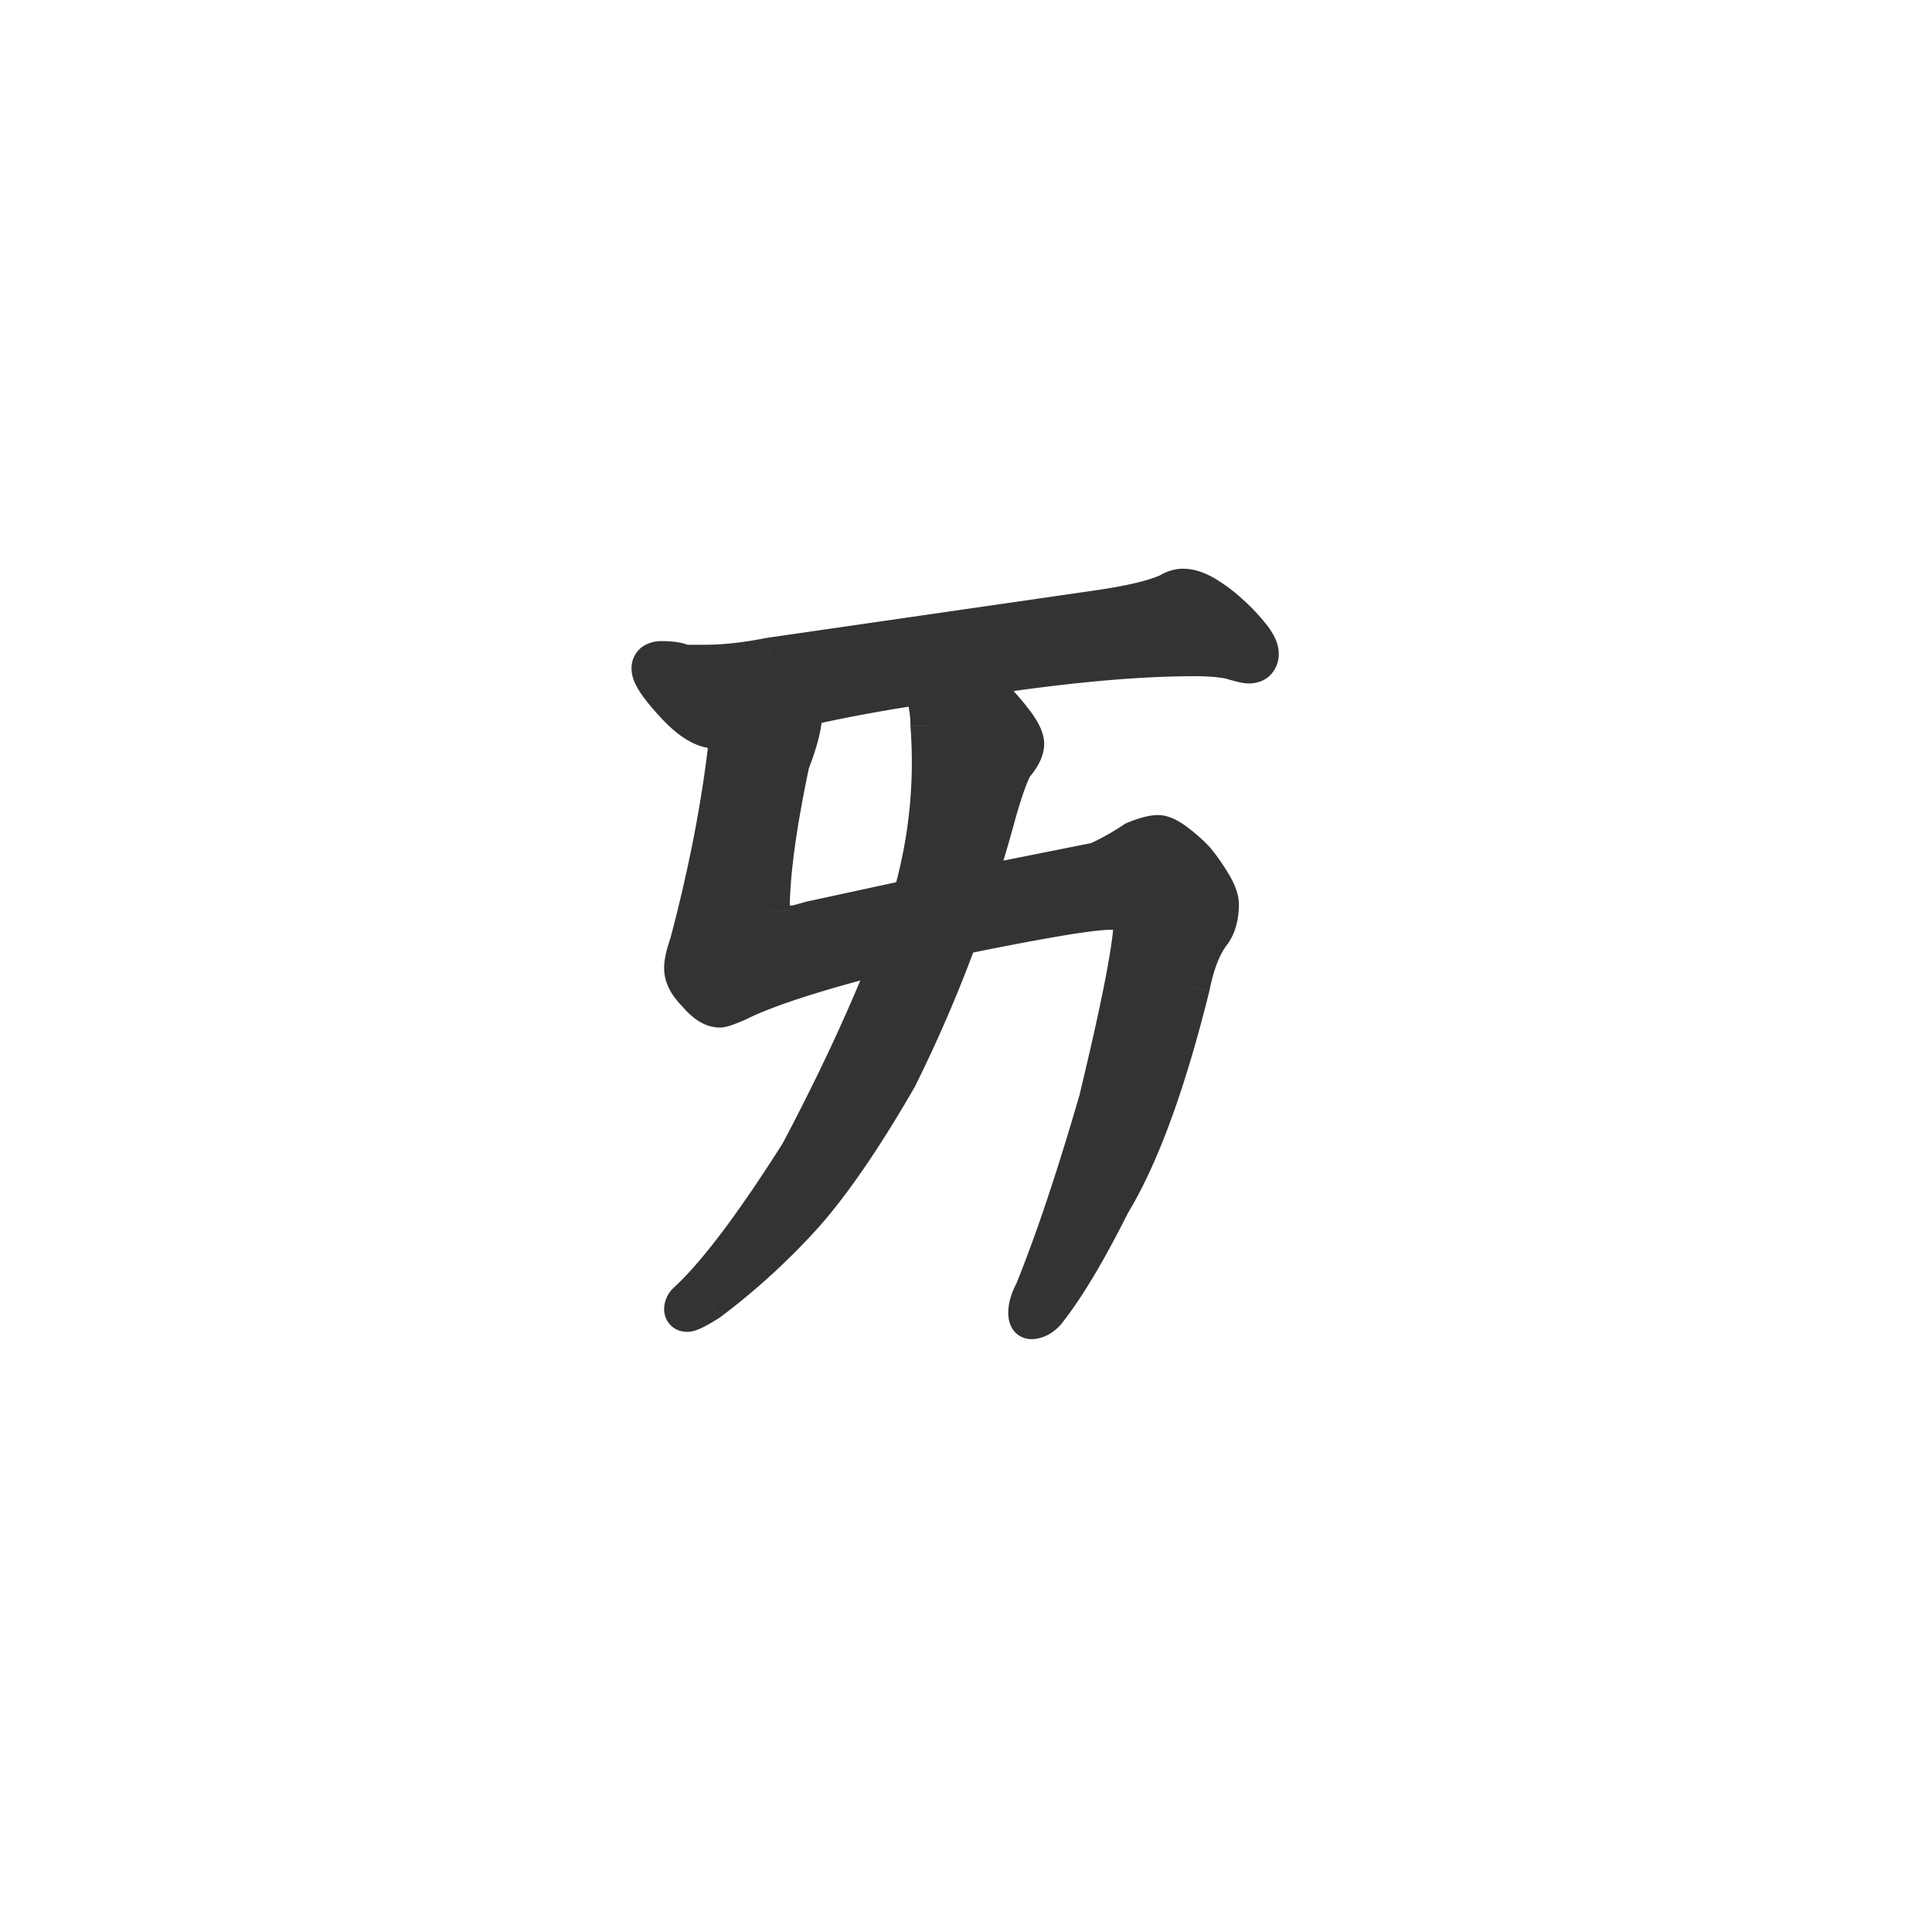 <svg xmlns="http://www.w3.org/2000/svg" width="50" height="50" fill="none"><path fill="#333" d="M30.625 15.219c.313 0 .719.226 1.219.68.5.468.75.804.75 1.007 0 .188-.094.282-.282.282-.062 0-.226-.04-.492-.118a5.053 5.053 0 0 0-.914-.07c-1.562 0-3.531.188-5.906.563.234.109.453.257.656.445.578.594.867 1.008.867 1.242 0 .156-.093.344-.28.563-.126.218-.274.632-.446 1.242-.172.64-.36 1.265-.563 1.875l3.164-.633a6.7 6.7 0 0 0 .961-.54c.266-.109.47-.163.61-.163.203 0 .523.218.96.656.423.531.634.914.634 1.148 0 .297-.063.54-.188.727-.25.313-.438.781-.563 1.406-.625 2.516-1.312 4.39-2.062 5.625-.625 1.25-1.188 2.188-1.688 2.813-.125.125-.25.187-.375.187-.062 0-.093-.062-.093-.187 0-.157.054-.336.164-.54.531-1.312 1.086-2.968 1.664-4.968.531-2.203.828-3.68.89-4.43 0-.312-.187-.468-.562-.468-.5 0-1.813.218-3.938.656a36.222 36.222 0 0 1-1.57 3.656c-.89 1.547-1.703 2.734-2.437 3.563-.782.859-1.602 1.609-2.461 2.25-.297.187-.485.28-.563.28-.062 0-.093-.03-.093-.093s.03-.125.093-.188c.75-.687 1.719-1.968 2.907-3.843.968-1.828 1.773-3.563 2.414-5.203-1.922.484-3.258.914-4.008 1.289-.25.11-.407.164-.469.164-.188 0-.39-.133-.61-.399-.218-.218-.328-.43-.328-.633 0-.156.047-.367.141-.632.531-2 .883-3.875 1.055-5.625-.14.047-.258.07-.352.07-.312 0-.664-.21-1.054-.633-.422-.453-.633-.765-.633-.937 0-.14.093-.211.281-.211.266 0 .453.031.563.093h.562c.5 0 1.063-.062 1.688-.187l8.437-1.219c.875-.125 1.5-.273 1.875-.445a.703.703 0 0 1 .375-.117Zm-7.031 8.039c.422-1.438.578-2.93.468-4.477 0-.36-.062-.71-.187-1.054a40.769 40.769 0 0 0-3.117.585l.023.118c0 .312-.11.75-.328 1.312-.344 1.625-.515 2.899-.515 3.82 0 .25.195.375.585.375.047 0 .204-.039.47-.117l2.6-.562Z"/><path fill="#333" d="m31.844 15.898.342-.364-.007-.006-.335.37Zm-.024 1.172.141-.48-.024-.006-.024-.005-.093.491Zm-6.82.492-.078-.493-1.616.255 1.483.692.211-.453Zm.656.446.359-.349-.01-.01-.01-.009-.339.368Zm.586 1.805-.38-.326-.03.036-.024.041.434.248Zm-.445 1.242-.481-.136-.002.006.483.13Zm-.563 1.875-.474-.158-.272.817.844-.169-.098-.49Zm3.164-.633.099.49.055-.01.052-.024-.206-.456Zm.961-.54-.19-.462-.046.02-.041.027.277.416Zm1.57.493.392-.31-.018-.023-.02-.02-.353.353Zm.446 1.875.39.312.014-.017.012-.018-.416-.277Zm-.563 1.406.486.12.003-.01.002-.012-.49-.098Zm-2.062 5.625-.427-.26-.011.018-.01.019.448.223Zm-1.688 2.813.354.353.02-.02.017-.02-.39-.313Zm-.304-.54.44.238.013-.024.01-.026-.463-.187Zm1.664-4.968.48.139.003-.011.003-.01-.486-.118Zm.89-4.43.499.042.002-.021v-.02h-.5Zm-4.5.188-.1-.49-.272.056-.097.26.47.174Zm-1.57 3.656.433.25.008-.013.006-.013-.447-.224Zm-2.437 3.563.37.336.004-.005-.374-.331Zm-2.461 2.25.267.422.016-.01.016-.012-.3-.4Zm-.563 0-.338-.37-.008.008-.007.008.353.353Zm2.907-3.844.422.267.01-.016.01-.017-.442-.234Zm2.414-5.203.465.182.353-.904-.94.237.122.485Zm-4.008 1.289.2.458.012-.005.011-.006-.223-.447Zm-1.078-.235.386-.317-.016-.02-.017-.016-.353.353Zm-.188-1.265.472.166.006-.019.005-.019-.483-.128Zm1.055-5.625.497.049.076-.767-.731.243.158.475Zm-1.406-.563.366-.34-.366.34Zm.21-1.055-.248.435.116.066h.133v-.5Zm2.25-.187-.071-.495-.013.002-.014.003.099.49Zm8.438-1.219-.07-.495h-.002l.072.495Zm1.875-.445.208.454.03-.013.027-.017-.265-.424Zm-6.656 7.922.105.489.29-.063.084-.285-.48-.141Zm.468-4.477h-.5v.018l.002.018.498-.036Zm-.187-1.054.47-.171-.14-.386-.406.062.076.495Zm-3.117.585-.115-.486-.47.111.095.474.49-.099Zm.023.118h.5v-.05l-.01-.048-.49.098Zm-.328 1.312-.466-.181-.015.038-.008.04.49.103Zm.54 4.078-.106-.488-.018.003-.018.006.141.48Zm9.632-8.101c.04 0 .133.016.296.106.158.089.354.233.587.444l.671-.741a4.314 4.314 0 0 0-.771-.576c-.244-.136-.51-.233-.783-.233v1Zm.877.544c.24.225.403.403.503.537.05.067.076.113.088.14.014.029 0 .014 0-.034h1c0-.275-.153-.524-.286-.703a5.327 5.327 0 0 0-.621-.67l-.684.73Zm.592.643c0 .017-.004-.062.076-.142.08-.08.16-.076.142-.076v1c.171 0 .391-.043.565-.217a.782.782 0 0 0 .217-.565h-1Zm.218-.218c.028 0 .039.003.02 0a6.105 6.105 0 0 1-.37-.097l-.283.959c.137.04.254.072.348.095.076.018.187.043.285.043v-1Zm-.4-.11a5.541 5.541 0 0 0-1.006-.078v1c.34 0 .612.022.822.062l.184-.983Zm-1.006-.078c-1.598 0-3.595.192-5.984.569l.156.987c2.361-.373 4.302-.556 5.828-.556v-1Zm-6.117 1.516c.184.086.36.204.528.36l.678-.736c-.238-.22-.5-.398-.784-.53l-.422.906Zm.509.34c.28.289.476.519.599.694.14.2.126.25.126.2h1c0-.285-.157-.56-.306-.773a6.895 6.895 0 0 0-.702-.818l-.717.698Zm.725.894c0-.021.006-.013-.017.034a1.052 1.052 0 0 1-.143.203l.759.65c.207-.24.401-.545.401-.887h-1Zm-.215.314c-.159.279-.321.748-.492 1.355l.962.271c.173-.611.307-.97.398-1.13l-.868-.496Zm-.494 1.361a32.33 32.33 0 0 1-.554 1.847l.949.316c.206-.62.396-1.254.57-1.904l-.965-.259Zm.018 2.495 3.165-.633-.197-.98-3.164.632.196.981Zm3.272-.667a7.186 7.186 0 0 0 1.033-.58l-.555-.831a6.196 6.196 0 0 1-.889.499l.41.912Zm.946-.533c.255-.105.381-.126.419-.126v-1c-.244 0-.524.088-.8.201l.38.925Zm.419-.126c-.056 0-.03-.02.11.077.124.084.289.224.497.433l.707-.708a4.684 4.684 0 0 0-.64-.551c-.179-.122-.416-.251-.674-.251v1Zm.57.467c.201.254.34.458.427.616.095.171.096.234.096.221h1c0-.246-.103-.492-.22-.704a5.636 5.636 0 0 0-.52-.755l-.784.622Zm.523.837c0 .23-.048.367-.103.45l.832.554c.195-.292.271-.639.271-1.004h-1Zm-.077.415c-.322.4-.53.958-.663 1.62l.98.196c.118-.588.285-.968.463-1.192l-.78-.624Zm-.658 1.598c-.62 2.499-1.294 4.316-2.004 5.486l.854.519c.79-1.3 1.492-3.232 2.12-5.764l-.97-.241Zm-2.024 5.522c-.62 1.238-1.163 2.139-1.63 2.723l.78.625c.532-.665 1.113-1.64 1.744-2.901l-.894-.447Zm-1.594 2.682a.261.261 0 0 1-.058.047l.009-.002a.114.114 0 0 1 .027-.004v1c.305 0 .55-.154.73-.334l-.708-.707Zm-.021.041a.428.428 0 0 1 .376.23c.037.073.03.12.03.083h-1c0 .088.008.228.076.364a.573.573 0 0 0 .517.323v-1Zm.406.313c0-.044.017-.14.104-.302l-.88-.474c-.132.244-.224.507-.224.776h1Zm.127-.352c.54-1.334 1.1-3.008 1.681-5.017l-.96-.278c-.576 1.99-1.125 3.629-1.648 4.92l.927.375Zm1.687-5.039c.53-2.197.836-3.71.903-4.505l-.997-.083c-.058.705-.345 2.144-.878 4.354l.972.234Zm.904-4.547c0-.26-.082-.537-.32-.735-.22-.184-.497-.233-.742-.233v1c.06 0 .096.006.112.01.015.005.007.005-.01-.01a.145.145 0 0 1-.039-.051c-.005-.013 0-.01 0 .02h1Zm-1.062-.968c-.297 0-.788.062-1.442.17-.665.111-1.531.277-2.596.496l.201.98a71.88 71.88 0 0 1 2.56-.49c.66-.11 1.074-.157 1.277-.157v-1Zm-4.407.983a35.714 35.714 0 0 1-1.548 3.605l.894.448a36.713 36.713 0 0 0 1.593-3.707l-.939-.346Zm-1.534 3.58c-.883 1.532-1.676 2.688-2.378 3.48l.748.663c.766-.864 1.598-2.084 2.497-3.644l-.867-.5ZM20.435 31.1a16.84 16.84 0 0 1-2.39 2.186l.598.801a17.84 17.84 0 0 0 2.532-2.314l-.74-.673Zm-2.358 2.164c-.143.09-.248.15-.32.186a.63.63 0 0 1-.063.029c-.015.005.022-.011.087-.011v1a.746.746 0 0 0 .246-.046c.06-.021.12-.049.177-.077.115-.058.252-.138.407-.236l-.534-.845Zm-.296.204c.046 0 .172.011.284.123a.408.408 0 0 1 .122.283h-1c0 .108.028.281.17.424.143.142.316.17.424.17v-1Zm.407.406c0 .117-.061.174-.053.166l-.707-.707a.766.766 0 0 0-.24.541h1Zm-.069.181c.803-.735 1.8-2.066 2.99-3.945l-.844-.535c-1.185 1.871-2.124 3.103-2.822 3.743l.676.737Zm3.01-3.978c.976-1.842 1.79-3.594 2.438-5.255l-.931-.364c-.633 1.62-1.429 3.337-2.39 5.15l.883.469Zm1.85-5.922c-1.922.484-3.305.925-4.109 1.327l.447.894c.697-.348 1.985-.767 3.907-1.252l-.245-.97Zm-4.086 1.316a4.096 4.096 0 0 1-.325.126c-.014.004.011-.004.057-.004v1c.128 0 .258-.044.33-.07.094-.033.209-.08.34-.136l-.402-.916Zm-.268.122c.028 0 .024.01-.02-.018a.992.992 0 0 1-.203-.198l-.772.635c.24.291.572.58.995.58v-1Zm-.256-.252c-.173-.173-.181-.264-.181-.28h-1c0 .392.21.723.474.987l.707-.707Zm-.181-.28c0-.07.024-.218.112-.466l-.943-.333c-.1.284-.17.558-.17.8h1Zm.123-.504c.537-2.022.895-3.923 1.07-5.704l-.996-.098c-.169 1.719-.515 3.567-1.04 5.545l.966.257Zm.414-6.228a.715.715 0 0 1-.194.045v1c.17 0 .344-.04.51-.096l-.316-.949Zm-.194.045c-.093 0-.319-.074-.688-.473l-.733.68c.412.445.89.793 1.421.793v-1Zm-.688-.474a4.535 4.535 0 0 1-.427-.513.862.862 0 0 1-.074-.128c-.012-.028.002-.008.002.045h-1c0 .138.04.262.08.355.043.097.1.194.163.288.127.187.305.4.524.635l.732-.681Zm-.5-.596c0 .02-.003.06-.025.11a.335.335 0 0 1-.104.132c-.078.058-.135.047-.089.047v-1a.84.84 0 0 0-.51.152.684.684 0 0 0-.271.559h1Zm-.218.289c.115 0 .2.007.258.016.062.01.072.02.056.012l.497-.869c-.232-.132-.535-.16-.811-.16v1Zm.563.093h.562v-1h-.563v1Zm.562 0c.54 0 1.137-.067 1.786-.197l-.197-.98c-.6.12-1.13.177-1.589.177v1Zm1.759-.192 8.438-1.219-.143-.99-8.438 1.22.143.989Zm8.437-1.219c.88-.126 1.567-.281 2.012-.486l-.416-.909c-.305.14-.869.281-1.738.405l.142.99Zm2.069-.516c.06-.037.094-.041.11-.041v-1c-.234 0-.45.074-.64.193l.53.848Zm-6.442 7.639c.44-1.497.602-3.049.488-4.653l-.997.07a12.11 12.11 0 0 1-.45 4.301l.96.282Zm.49-4.618c0-.418-.073-.828-.218-1.225l-.94.341c.105.29.157.584.157.884h1Zm-.764-1.549c-1.227.19-2.28.387-3.156.594l.23.973c.842-.2 1.868-.392 3.078-.578l-.152-.989Zm-3.532 1.179.024.117.98-.196-.023-.118-.98.197Zm.014.019c0 .216-.08.583-.294 1.131l.932.362c.224-.576.362-1.085.362-1.493h-1Zm-.317 1.209c-.346 1.636-.526 2.95-.526 3.924h1c0-.87.163-2.104.504-3.717l-.978-.207Zm-.526 3.924c0 .28.122.54.377.702.216.138.476.172.708.172v-1a.752.752 0 0 1-.152-.012c-.03-.006-.032-.011-.017-.002a.195.195 0 0 1 .084.14h-1Zm1.085.875c.063 0 .122-.011.15-.017.038-.007.08-.017.124-.028.088-.022.2-.053.336-.093l-.282-.96a7.972 7.972 0 0 1-.366.1h-.004c.001 0 .018-.003.042-.003v1Zm.575-.129 2.601-.563-.21-.977-2.602.563.21.977Z"/></svg>